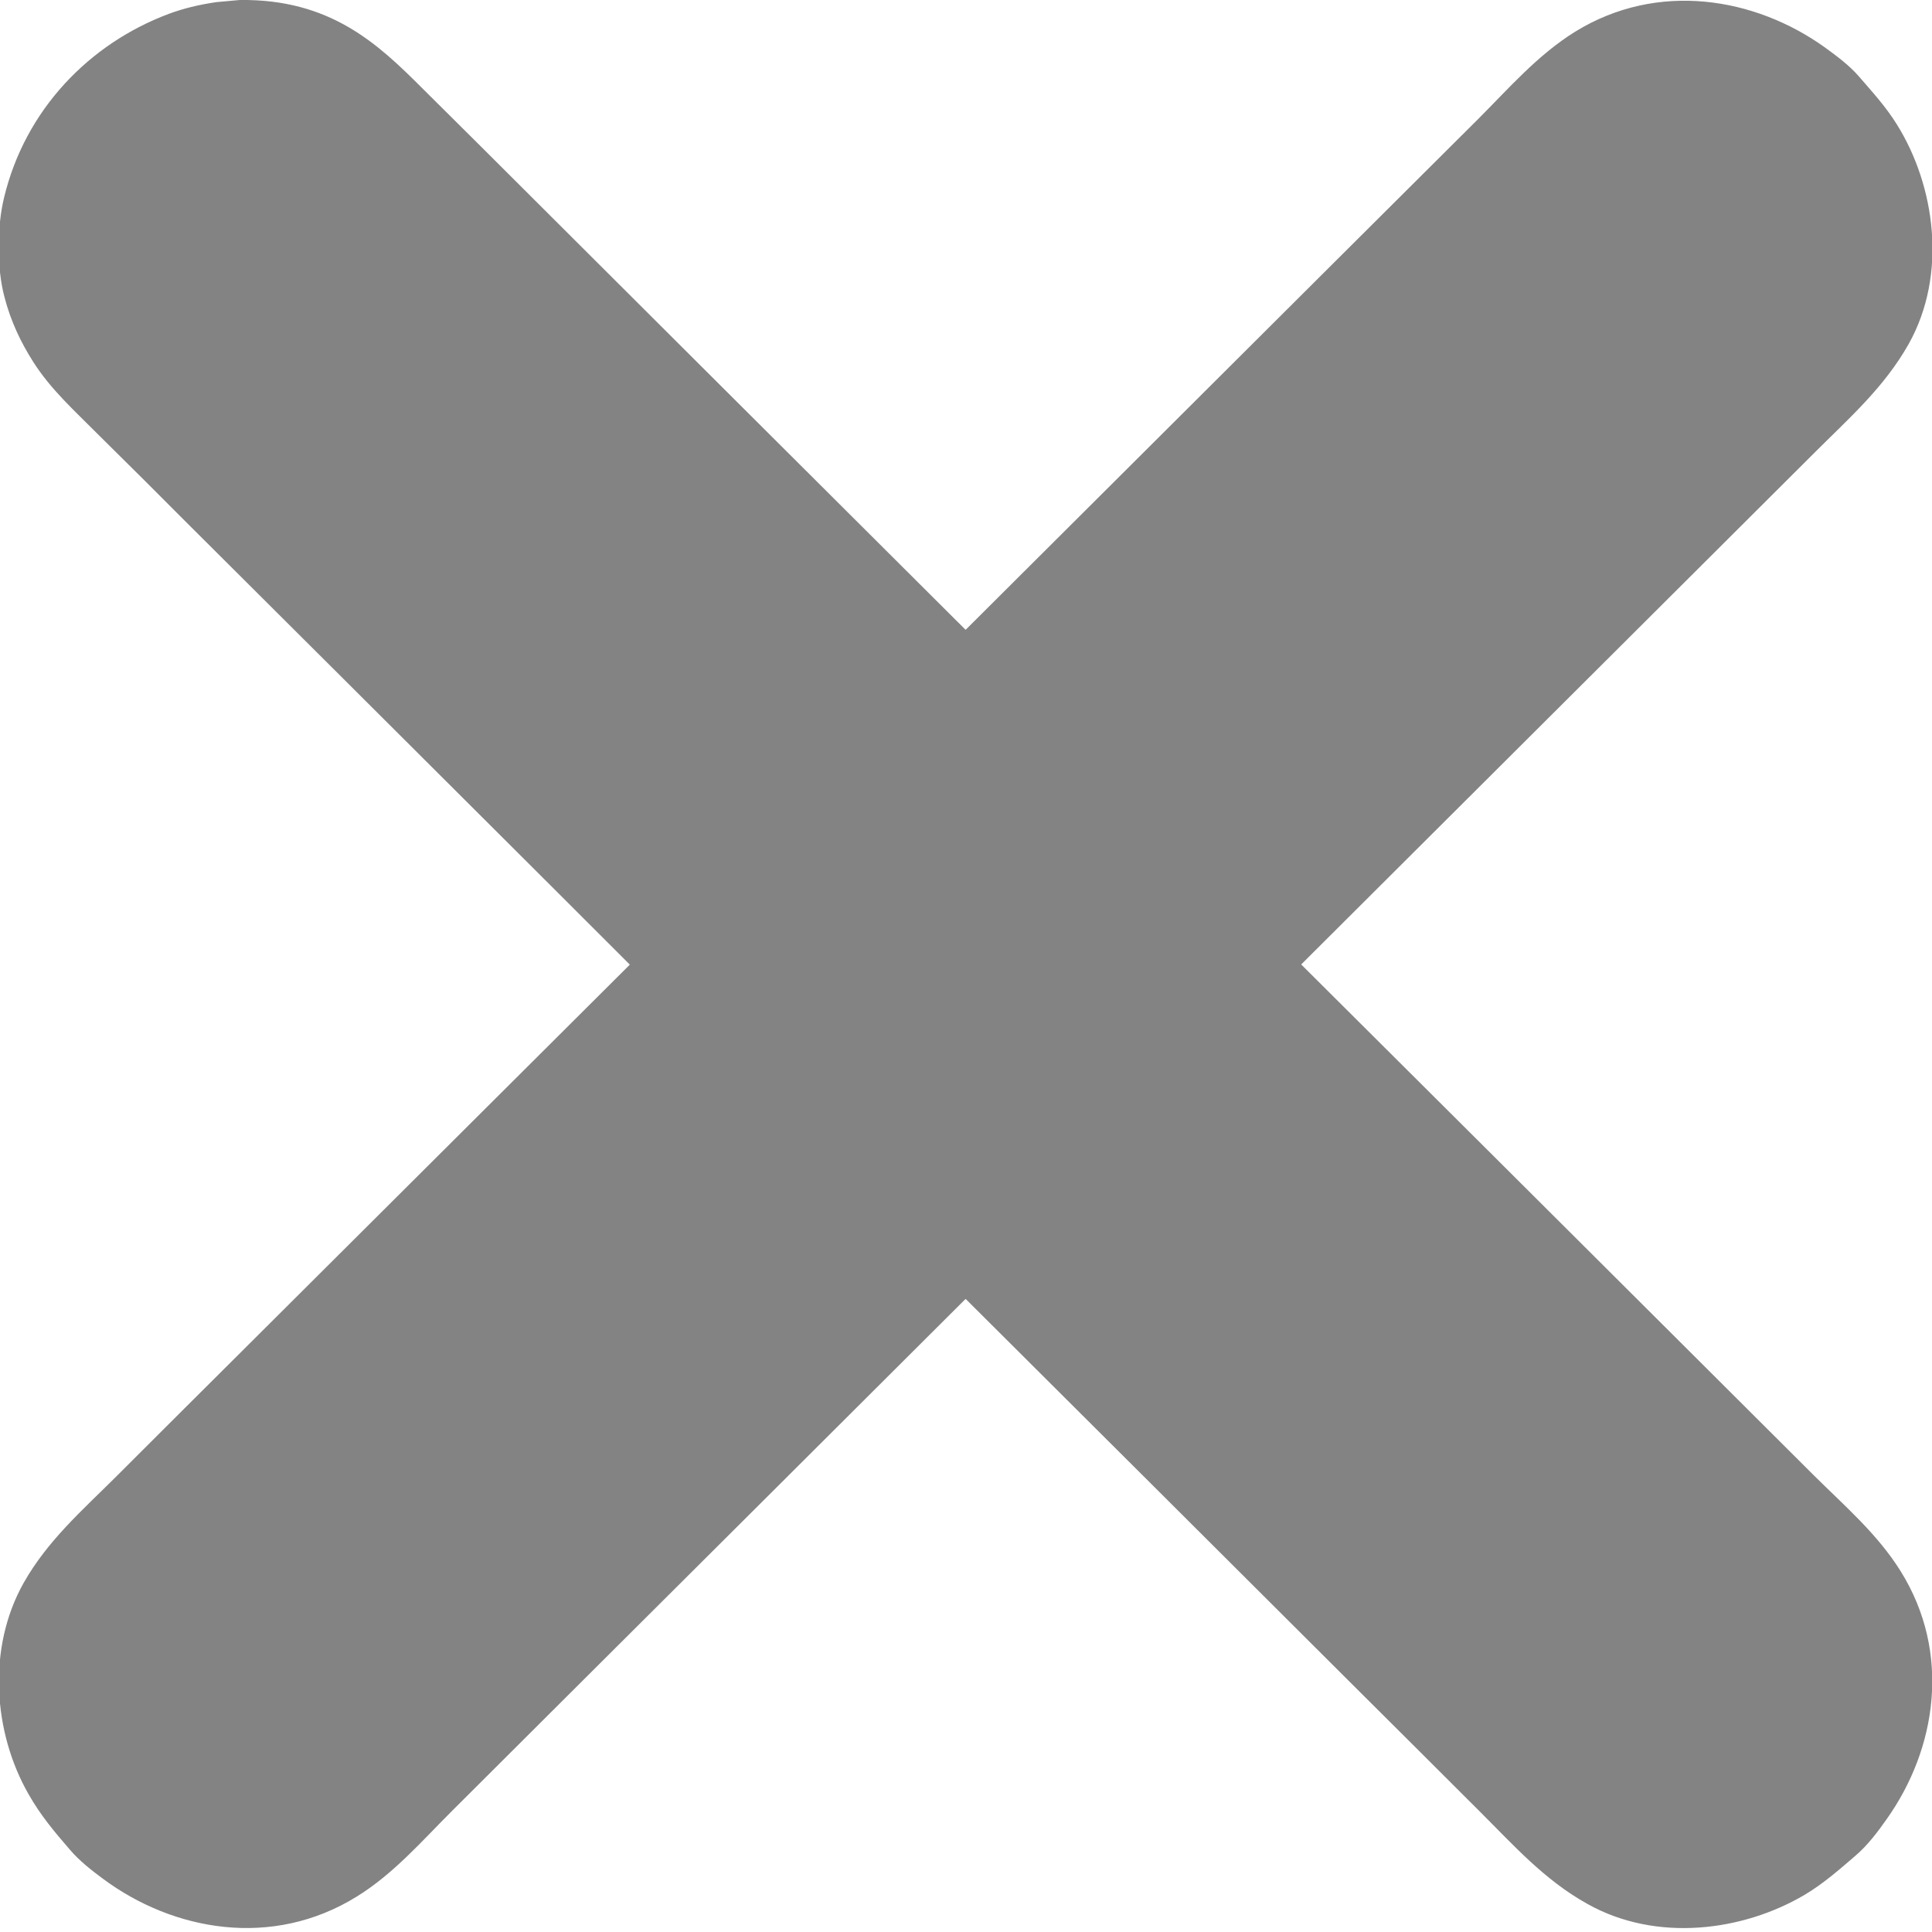 <svg 
 xmlns="http://www.w3.org/2000/svg"
 xmlns:xlink="http://www.w3.org/1999/xlink"
 width="10px" height="10px">
<path fill-rule="evenodd"  fill="rgb(131, 131, 131)"
 d="M1.241,0.000 C1.708,-0.006 1.954,0.225 2.184,0.455 C2.284,0.554 2.384,0.654 2.484,0.753 C3.321,1.589 4.160,2.424 4.997,3.259 C4.998,3.259 4.999,3.259 4.999,3.259 C5.640,2.620 6.280,1.982 6.921,1.343 C7.164,1.101 7.407,0.859 7.651,0.616 C7.809,0.458 7.958,0.285 8.153,0.164 C8.581,-0.100 9.085,-0.013 9.445,0.245 C9.507,0.290 9.573,0.339 9.622,0.396 C9.692,0.477 9.762,0.553 9.820,0.647 C10.015,0.961 10.082,1.419 9.879,1.781 C9.752,2.006 9.570,2.165 9.395,2.340 C9.172,2.562 8.949,2.785 8.726,3.007 C8.063,3.668 7.399,4.330 6.736,4.991 C6.736,4.992 6.736,4.993 6.736,4.993 C7.377,5.631 8.018,6.270 8.658,6.908 C8.902,7.151 9.145,7.394 9.389,7.637 C9.546,7.793 9.718,7.940 9.838,8.133 C10.101,8.555 10.024,9.051 9.766,9.415 C9.719,9.482 9.666,9.552 9.604,9.605 C9.520,9.677 9.439,9.749 9.340,9.808 C9.021,9.996 8.574,10.055 8.217,9.855 C7.992,9.730 7.833,9.549 7.658,9.375 C7.435,9.152 7.212,8.930 6.989,8.708 C6.326,8.046 5.662,7.385 4.999,6.724 C4.998,6.724 4.997,6.725 4.996,6.725 C4.356,7.364 3.714,8.003 3.073,8.642 C2.830,8.885 2.586,9.127 2.343,9.370 C2.186,9.526 2.039,9.698 1.846,9.817 C1.408,10.088 0.897,9.994 0.535,9.726 C0.474,9.681 0.410,9.631 0.361,9.573 C0.283,9.483 0.209,9.395 0.148,9.287 C-0.035,8.968 -0.068,8.530 0.123,8.192 C0.246,7.975 0.424,7.819 0.594,7.650 C0.818,7.426 1.043,7.202 1.267,6.979 C1.932,6.317 2.596,5.654 3.260,4.993 C3.025,4.758 2.790,4.523 2.555,4.289 C2.030,3.765 1.505,3.242 0.980,2.719 C0.821,2.559 0.661,2.400 0.501,2.242 C0.385,2.125 0.262,2.015 0.172,1.873 C0.109,1.774 0.056,1.665 0.023,1.537 C-0.017,1.387 -0.016,1.175 0.021,1.023 C0.130,0.568 0.462,0.226 0.873,0.072 C0.948,0.044 1.030,0.024 1.120,0.011 C1.160,0.007 1.201,0.004 1.241,0.000 Z"/>
</svg>
